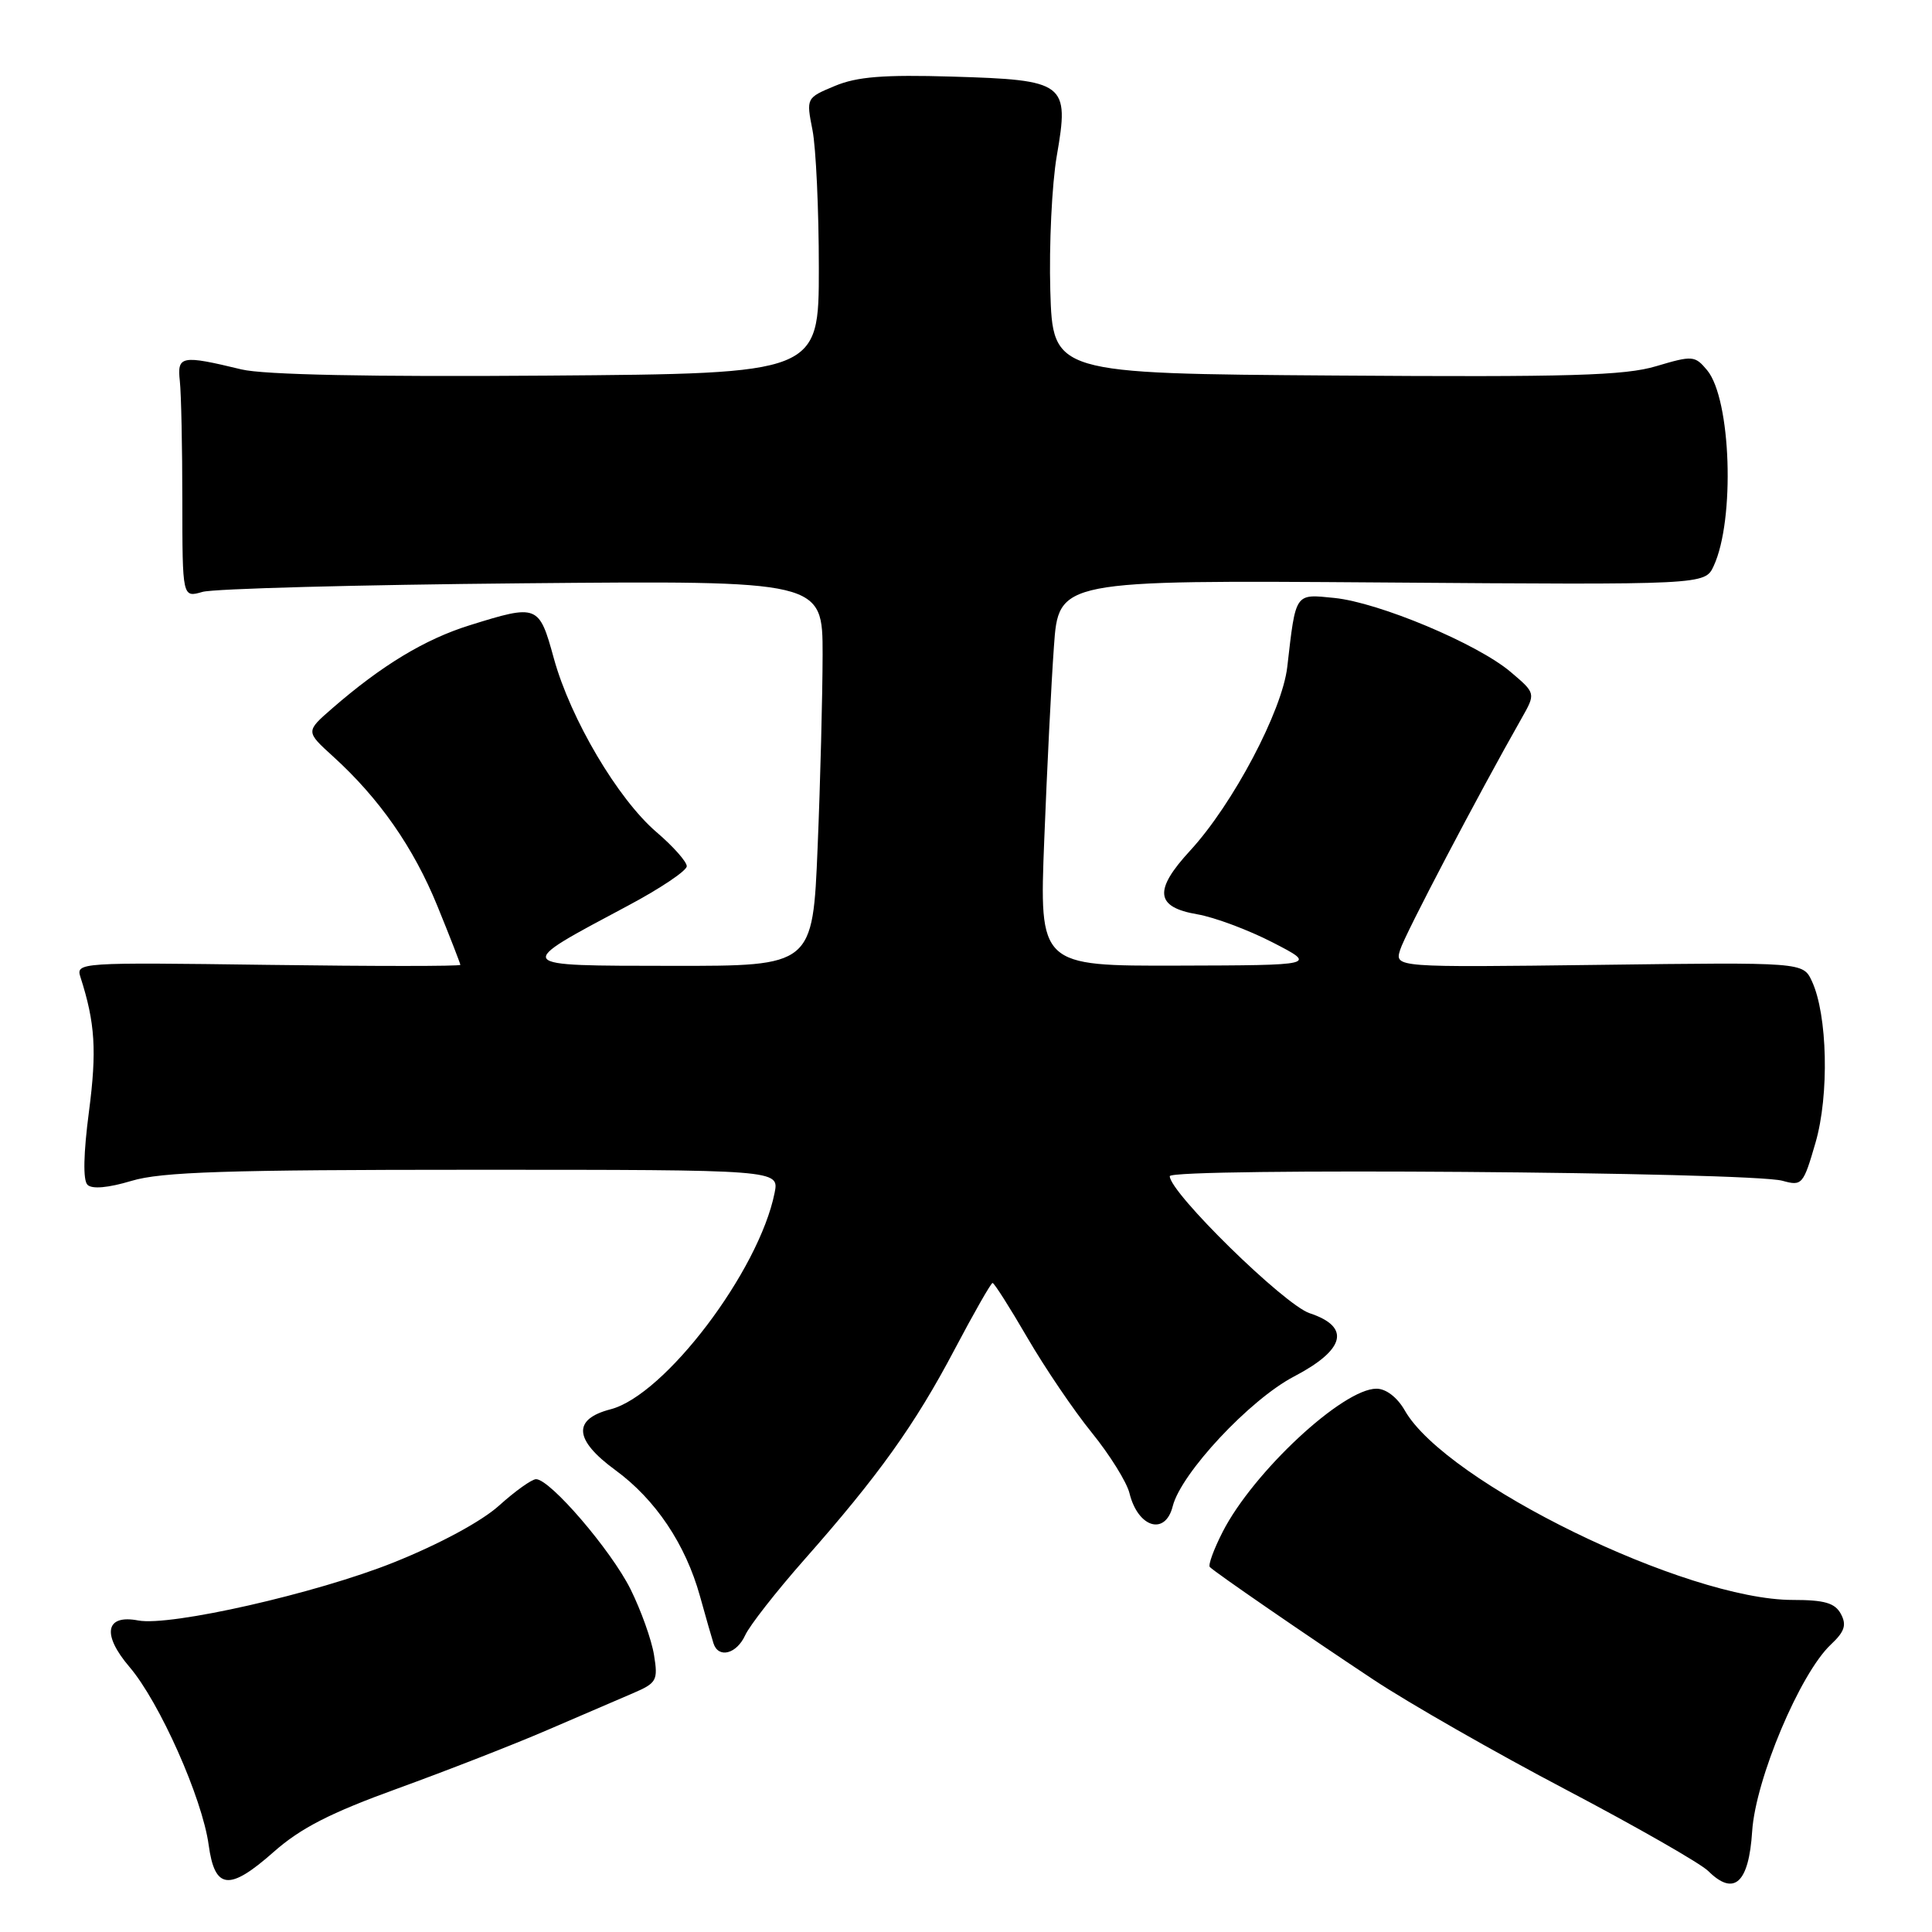 <?xml version="1.0" encoding="UTF-8" standalone="no"?>
<!DOCTYPE svg PUBLIC "-//W3C//DTD SVG 1.1//EN" "http://www.w3.org/Graphics/SVG/1.1/DTD/svg11.dtd" >
<svg xmlns="http://www.w3.org/2000/svg" xmlns:xlink="http://www.w3.org/1999/xlink" version="1.1" viewBox="0 0 256 256">
 <g >
 <path fill="currentColor"
d=" M 52.73 236.97 C 59.20 234.62 68.10 231.15 72.50 229.25 C 76.90 227.36 82.02 225.16 83.87 224.36 C 87.02 223.01 87.21 222.67 86.66 219.29 C 86.34 217.30 84.94 213.38 83.55 210.58 C 80.98 205.42 72.90 196.00 71.03 196.00 C 70.47 196.00 68.27 197.57 66.15 199.48 C 63.83 201.58 58.26 204.59 52.17 207.03 C 41.95 211.13 22.56 215.53 18.31 214.72 C 13.97 213.89 13.47 216.56 17.15 220.87 C 21.14 225.54 26.80 238.25 27.65 244.47 C 28.46 250.39 30.37 250.60 36.23 245.42 C 39.83 242.23 43.76 240.22 52.73 236.97 Z  M 232.17 242.66 C 232.62 235.75 238.51 221.75 242.60 217.91 C 244.42 216.20 244.71 215.32 243.93 213.86 C 243.14 212.40 241.77 212.00 237.55 212.00 C 223.43 212.00 191.57 196.44 186.14 186.89 C 185.15 185.16 183.66 184.01 182.40 184.01 C 177.94 183.99 166.04 195.07 162.00 203.00 C 160.82 205.31 160.06 207.40 160.31 207.64 C 161.06 208.39 173.00 216.61 182.00 222.57 C 186.68 225.67 198.15 232.23 207.50 237.14 C 216.85 242.06 225.33 246.91 226.35 247.92 C 229.77 251.31 231.73 249.53 232.17 242.66 Z  M 98.74 216.68 C 99.32 215.40 102.84 210.90 106.56 206.68 C 116.41 195.53 121.23 188.79 126.48 178.83 C 129.04 173.98 131.31 170.00 131.52 170.00 C 131.74 170.00 133.81 173.26 136.13 177.25 C 138.45 181.24 142.29 186.91 144.68 189.85 C 147.06 192.79 149.30 196.39 149.66 197.85 C 150.78 202.42 154.40 203.53 155.39 199.59 C 156.49 195.21 165.61 185.45 171.47 182.39 C 178.26 178.84 179.01 175.82 173.54 174.01 C 170.19 172.91 155.00 158.03 155.00 155.85 C 155.00 154.71 231.95 155.28 236.19 156.46 C 238.78 157.18 238.95 156.98 240.56 151.43 C 242.40 145.11 242.16 134.44 240.08 130.00 C 238.91 127.50 238.91 127.50 211.86 127.85 C 184.80 128.19 184.80 128.19 185.53 125.85 C 186.15 123.82 195.87 105.30 201.62 95.18 C 203.50 91.86 203.50 91.86 200.16 89.03 C 195.76 85.30 182.72 79.83 176.80 79.23 C 171.54 78.70 171.71 78.45 170.57 88.37 C 169.90 94.20 163.35 106.58 157.71 112.70 C 152.84 117.98 153.09 120.20 158.65 121.15 C 160.92 121.54 165.42 123.22 168.64 124.88 C 174.50 127.90 174.50 127.90 156.11 127.95 C 137.71 128.00 137.71 128.00 138.37 111.25 C 138.73 102.04 139.30 90.53 139.65 85.68 C 140.27 76.87 140.27 76.87 183.09 77.18 C 225.91 77.50 225.91 77.50 227.07 75.00 C 229.92 68.87 229.38 52.87 226.20 49.05 C 224.58 47.11 224.27 47.09 219.46 48.52 C 215.30 49.77 207.95 49.98 176.96 49.76 C 139.50 49.50 139.50 49.50 139.17 38.50 C 139.00 32.45 139.38 24.42 140.03 20.65 C 141.71 10.97 141.22 10.60 126.17 10.15 C 117.08 9.88 113.55 10.16 110.62 11.39 C 106.83 12.97 106.82 12.98 107.66 17.24 C 108.12 19.58 108.50 27.80 108.50 35.50 C 108.50 49.50 108.50 49.50 72.50 49.77 C 49.07 49.95 34.93 49.66 32.00 48.95 C 24.01 47.02 23.46 47.13 23.83 50.50 C 24.01 52.15 24.16 59.28 24.16 66.35 C 24.17 79.20 24.17 79.20 26.83 78.43 C 28.30 78.00 47.39 77.49 69.25 77.29 C 109.00 76.93 109.00 76.93 109.00 86.72 C 108.99 92.10 108.70 103.59 108.34 112.25 C 107.69 128.00 107.69 128.00 89.09 127.98 C 67.76 127.95 67.92 128.16 83.24 119.99 C 87.51 117.72 91.00 115.37 91.00 114.78 C 91.00 114.18 89.20 112.15 87.00 110.27 C 81.87 105.88 75.60 95.26 73.39 87.25 C 71.43 80.11 71.25 80.04 62.24 82.85 C 56.30 84.70 50.58 88.16 44.00 93.88 C 40.50 96.93 40.50 96.93 44.12 100.22 C 50.26 105.79 54.80 112.30 57.96 120.06 C 59.63 124.15 60.99 127.66 61.00 127.85 C 61.00 128.04 49.53 128.04 35.51 127.85 C 10.40 127.51 10.03 127.53 10.67 129.50 C 12.61 135.55 12.84 139.22 11.79 147.27 C 11.06 152.83 10.98 156.38 11.59 156.99 C 12.19 157.59 14.33 157.40 17.43 156.47 C 21.38 155.28 30.05 155.00 62.78 155.00 C 103.25 155.00 103.25 155.00 102.64 158.06 C 100.57 168.41 88.08 184.89 80.90 186.74 C 75.84 188.05 76.06 190.79 81.53 194.79 C 86.86 198.69 90.83 204.60 92.75 211.50 C 93.51 214.25 94.32 217.06 94.54 217.75 C 95.19 219.79 97.60 219.17 98.74 216.68 Z "/>
</g>
</svg>